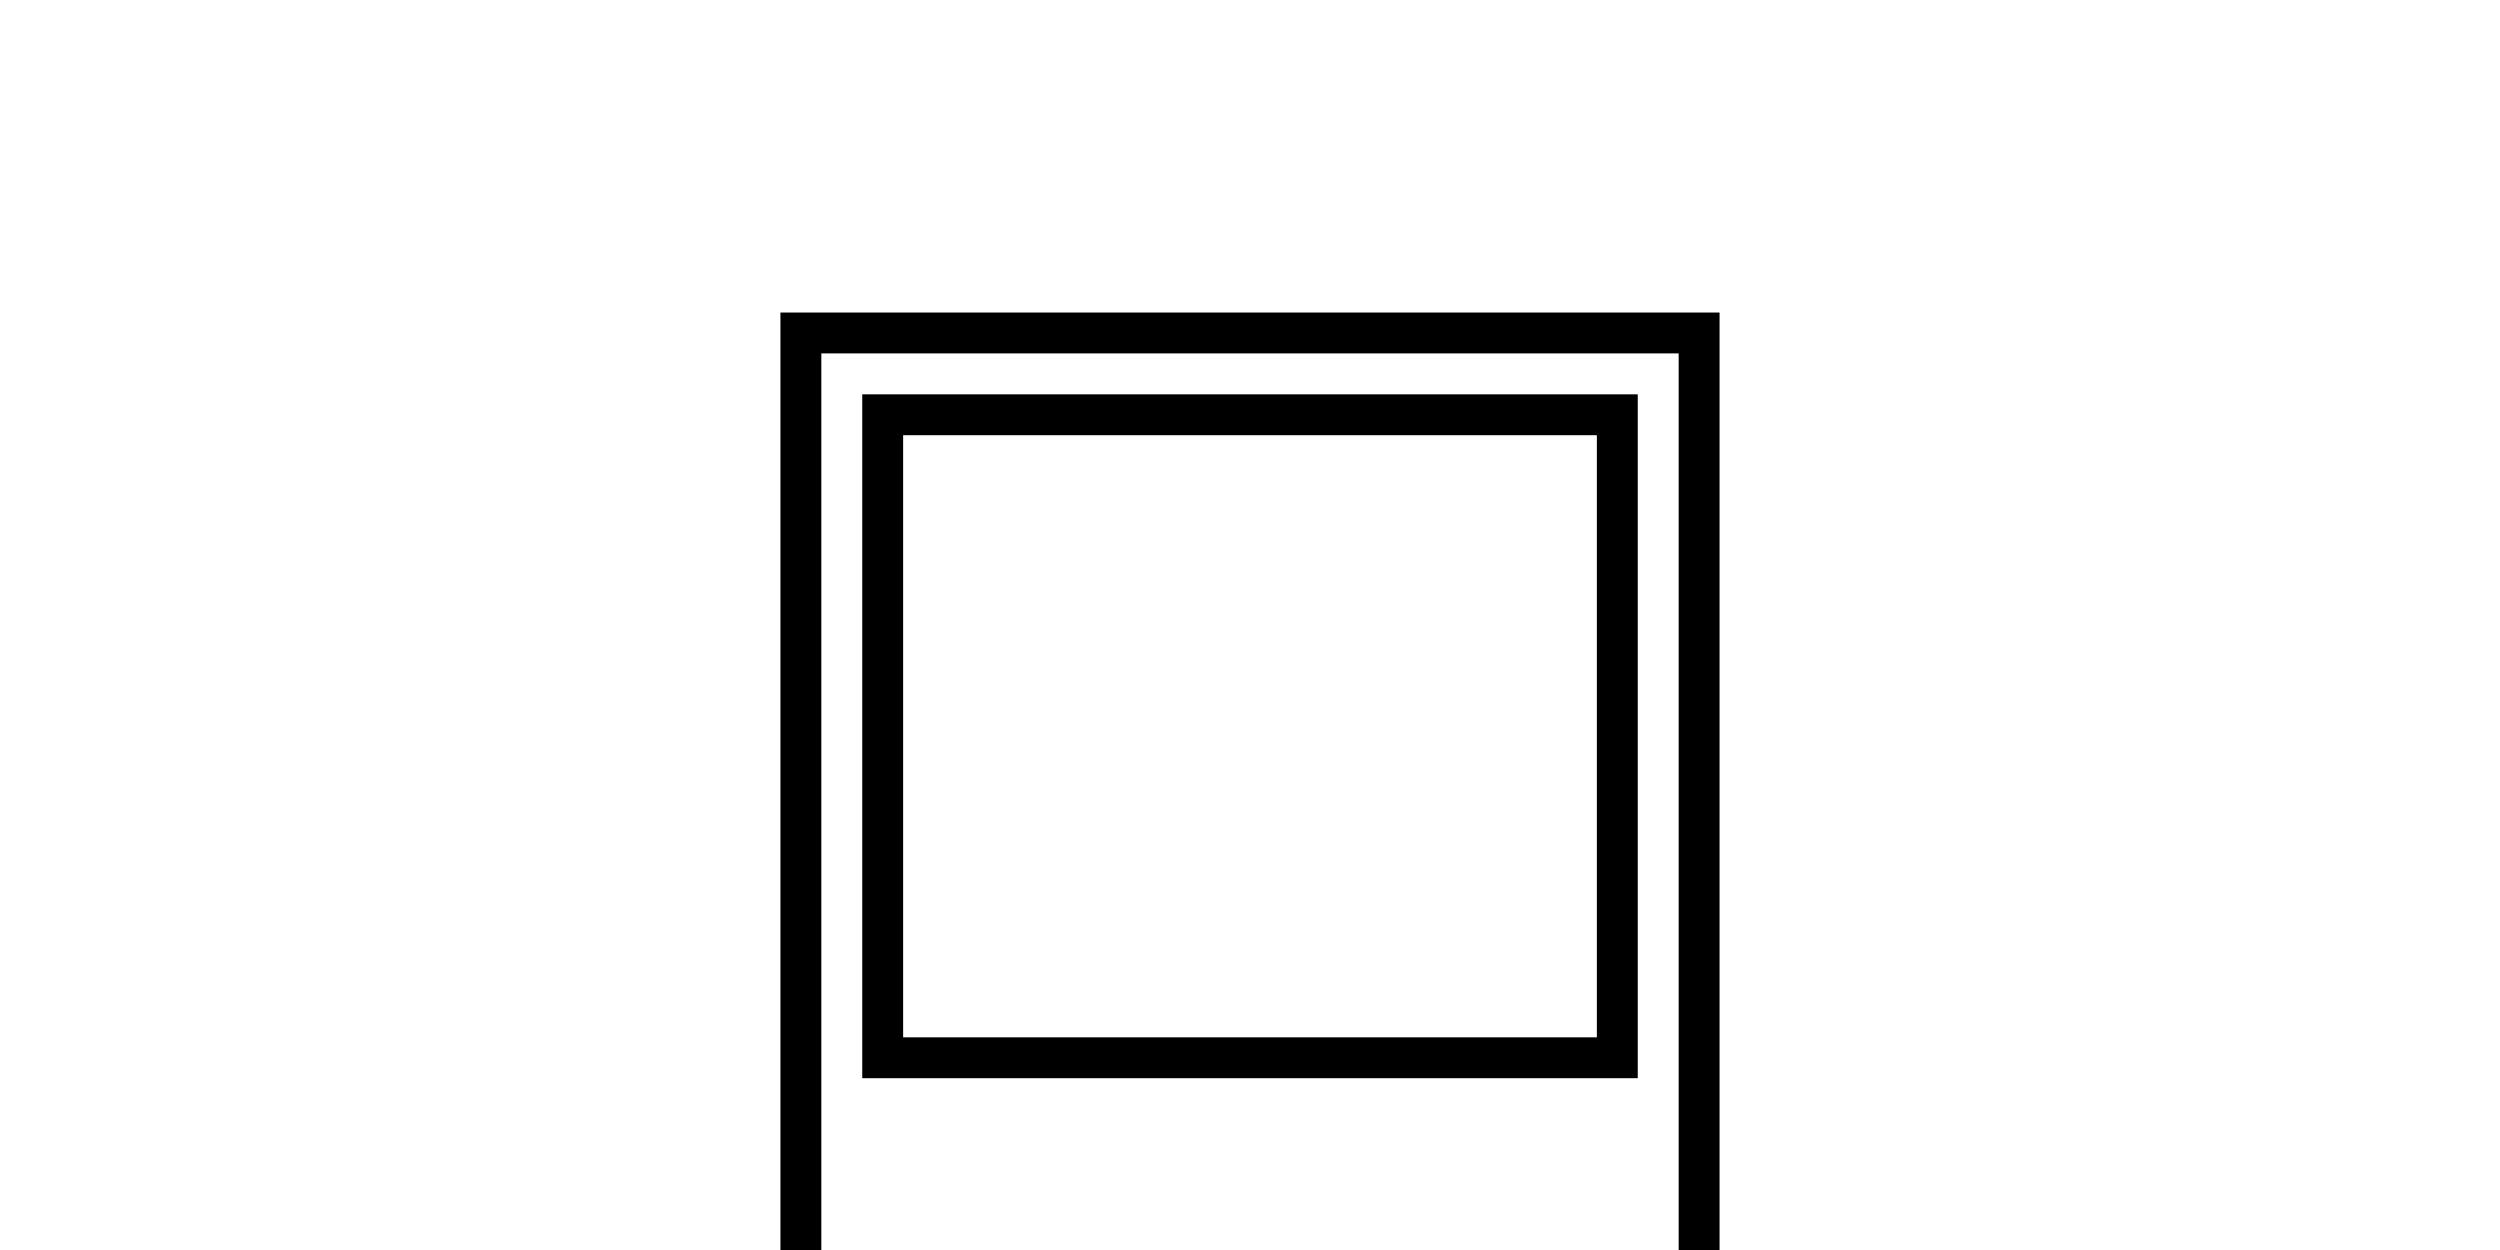 <svg
	xmlns="http://www.w3.org/2000/svg"
	viewBox="0 0 1280 640"
>
	<defs>
		<symbol
			id="logo"
			viewBox="0 0 2296 3056"
		>
			<path
				d="M 2196 100 V 2956 H 100 V 100 H 2196 M 2296 0 H 0 V 3056 H 2296 V 0 Z M 1996 300 V 1772 H 300 V 300 H 1996 M 2096 200 H 200 V 1872 H 2096 V 200 Z M 353.35 2406.77 V 2467.38 H 200 V 2406.77 Z M 229.7 2351 H 313.35 V 2564.67 A 17.59 17.59 0 0 0 315.02 2572.78 A 10.45 10.45 0 0 0 320.17 2577.63 A 21.62 21.62 0 0 0 329.11 2579.22 A 51.74 51.74 0 0 0 337.97 2578.31 C 341.36 2577.7 343.86 2577.2 345.47 2576.79 L 357.6 2635.59 Q 351.99 2637.25 341.6 2639.68 A 142.17 142.17 0 0 1 316.98 2642.86 Q 288.18 2644.37 268.64 2636.86 T 239.24 2613.14 Q 229.38 2596.92 229.69 2572.53 Z M 496.4 2643.77 Q 459.12 2643.77 432.23 2629.45 A 98.49 98.49 0 0 1 390.86 2588.23 Q 376.39 2561.34 376.38 2523.75 Q 376.38 2487.69 390.93 2460.75 A 104 104 0 0 1 432 2418.75 Q 458.52 2403.75 494.58 2403.75 Q 520.95 2403.75 542.32 2411.93 A 100.58 100.58 0 0 1 578.84 2435.65 A 105.42 105.42 0 0 1 602.17 2473.3 Q 610.36 2495.43 610.36 2523.16 V 2542.56 H 402.45 V 2496.49 H 533.38 A 32.91 32.91 0 0 0 528.3 2478.83 A 34.28 34.28 0 0 0 515.12 2466.83 A 39.8 39.8 0 0 0 496.4 2462.51 A 40.49 40.49 0 0 0 477.76 2466.83 A 35.19 35.19 0 0 0 464.2 2478.73 A 32.86 32.86 0 0 0 458.82 2496.46 V 2546.16 A 41.81 41.81 0 0 0 463.52 2566.16 A 34.07 34.07 0 0 0 477 2580 Q 485.79 2585 498.22 2585 A 49.28 49.28 0 0 0 514.06 2582.57 A 34.84 34.84 0 0 0 526.41 2575.52 A 27.7 27.7 0 0 0 533.98 2564.39 H 610.36 Q 606.42 2588.63 591.72 2606.44 T 552.85 2634 Q 528.67 2643.77 496.4 2643.77 Z M 644.3 2639.53 V 2406.77 H 723.7 V 2451 H 726.13 Q 733.39 2429.17 750.98 2416.45 T 792.8 2403.72 Q 817.36 2403.72 835.08 2416.72 A 51.89 51.89 0 0 1 856.45 2451.05 H 858.87 Q 864.78 2429.68 884.03 2416.72 T 929.19 2403.72 Q 962.67 2403.72 983.51 2425.24 T 1004.35 2482.52 V 2639.52 H 920.7 V 2503.75 Q 920.7 2488.45 912.97 2479.75 T 892.21 2471.04 Q 879.32 2471.04 871.83 2479.75 T 864.33 2503.75 V 2639.53 H 784.33 V 2503.75 Q 784.33 2488.45 776.6 2479.75 T 755.84 2471.04 A 27.11 27.11 0 0 0 741 2475 A 25.87 25.87 0 0 0 731.37 2486.29 A 41.36 41.36 0 0 0 727.96 2503.79 V 2639.57 Z M 1045.56 2726.81 V 2406.81 H 1128.56 V 2447.42 H 1130.37 A 71.42 71.42 0 0 1 1143.71 2425.67 A 65.05 65.05 0 0 1 1165.53 2409.76 Q 1178.53 2403.76 1195.84 2403.76 A 85.17 85.17 0 0 1 1239.71 2416.03 Q 1260.55 2428.31 1273.65 2454.67 T 1286.76 2523.17 Q 1286.76 2563.47 1274.26 2590 T 1241 2629.53 A 84.47 84.47 0 0 1 1195.31 2642.53 Q 1178.94 2642.53 1166.14 2637.15 A 64.84 64.84 0 0 1 1144.32 2622.45 A 66.53 66.53 0 0 1 1130.45 2601.31 H 1129.24 V 2726.78 Z M 1127.39 2523.15 Q 1127.39 2540.15 1131.87 2552.47 T 1144.59 2571.57 A 30.32 30.32 0 0 0 1164.37 2578.31 Q 1175.89 2578.31 1183.99 2571.72 T 1196.42 2552.77 Q 1200.74 2540.43 1200.74 2523.15 T 1196.42 2493.52 Q 1192.1 2481.18 1183.99 2474.58 T 1164.37 2467.99 A 30.76 30.76 0 0 0 1144.59 2474.58 Q 1136.34 2481.18 1131.87 2493.52 T 1127.39 2523.15 Z M 1405.61 2329.18 V 2639.53 H 1322 V 2329.18 Z M 1512.9 2643.17 Q 1490.62 2643.17 1473.57 2635.82 A 58.66 58.66 0 0 1 1446.83 2613.46 Q 1437.13 2598.46 1437.13 2575.28 Q 1437.13 2556.19 1443.64 2542.62 A 58.91 58.91 0 0 1 1461.83 2520.42 A 85.62 85.62 0 0 1 1489.03 2507.24 A 163.12 163.12 0 0 1 1522.59 2501.33 A 315.4 315.4 0 0 0 1554.04 2497.62 Q 1565.93 2495.42 1571.24 2491.4 A 12.73 12.73 0 0 0 1576.54 2480.72 V 2480.11 Q 1576.54 2471.02 1569.54 2466.17 T 1551.66 2461.32 Q 1539.66 2461.32 1532.19 2466.55 T 1523.19 2482.55 H 1446.19 A 79.33 79.33 0 0 1 1459.75 2443.38 Q 1471.75 2425.38 1494.98 2414.58 T 1552.87 2403.75 Q 1577.87 2403.75 1597.73 2409.58 T 1631.52 2425.8 A 72.7 72.7 0 0 1 1652.81 2450.04 A 63.26 63.26 0 0 1 1660.16 2480.12 V 2639.54 H 1582 V 2606.8 H 1580.18 A 67.6 67.6 0 0 1 1563.28 2627.86 A 63.27 63.27 0 0 1 1540.7 2639.53 A 100.51 100.51 0 0 1 1512.9 2643.17 Z M 1540.17 2590.43 A 41.76 41.76 0 0 0 1558.17 2586.49 A 34.44 34.44 0 0 0 1571.88 2575.13 Q 1577.19 2567.7 1577.19 2557.13 V 2537.7 C 1574.96 2538.61 1572.62 2539.46 1570.14 2540.27 S 1565.04 2541.84 1562.26 2542.55 S 1556.55 2543.91 1553.47 2544.55 S 1547.18 2545.71 1543.85 2546.21 A 47.87 47.87 0 0 0 1528.01 2551.14 A 23.62 23.62 0 0 0 1518.92 2559.47 A 21 21 0 0 0 1515.92 2570.47 Q 1515.92 2580.16 1522.74 2585.32 T 1540.17 2590.43 Z M 1839 2406.77 V 2467.38 H 1685.64 V 2406.77 Z M 1715.34 2351 H 1799 V 2564.67 A 17.72 17.72 0 0 0 1800.67 2572.78 A 10.49 10.49 0 0 0 1805.82 2577.63 A 21.65 21.65 0 0 0 1814.76 2579.22 A 51.84 51.84 0 0 0 1823.63 2578.31 C 1827.01 2577.7 1829.51 2577.2 1831.13 2576.79 L 1843.25 2635.59 Q 1837.64 2637.25 1827.25 2639.68 A 142.17 142.17 0 0 1 1802.63 2642.86 Q 1773.83 2644.37 1754.29 2636.86 T 1724.89 2613.14 Q 1715.04 2596.92 1715.34 2572.53 Z M 1982 2643.77 Q 1944.73 2643.77 1917.83 2629.45 A 98.6 98.6 0 0 1 1876.46 2588.23 Q 1861.98 2561.34 1861.99 2523.75 Q 1861.99 2487.69 1876.54 2460.75 A 103.91 103.91 0 0 1 1917.6 2418.75 Q 1944.12 2403.75 1980.19 2403.75 Q 2006.55 2403.75 2027.92 2411.93 A 100.41 100.41 0 0 1 2064.44 2435.65 A 105.58 105.58 0 0 1 2087.78 2473.3 Q 2095.95 2495.43 2095.96 2523.16 V 2542.56 H 1888.09 V 2496.49 H 2019 A 32.82 32.82 0 0 0 2013.92 2478.83 A 34.28 34.28 0 0 0 2000.74 2466.83 A 39.78 39.78 0 0 0 1982.02 2462.51 A 40.45 40.45 0 0 0 1963.39 2466.83 A 35.29 35.29 0 0 0 1949.82 2478.73 A 33 33 0 0 0 1944.44 2496.46 V 2546.16 A 41.81 41.81 0 0 0 1949.14 2566.16 A 34.1 34.1 0 0 0 1962.63 2579.95 Q 1971.42 2584.95 1983.84 2584.95 A 49.28 49.28 0 0 0 1999.68 2582.52 A 34.75 34.75 0 0 0 2012.03 2575.47 A 27.82 27.82 0 0 0 2019.61 2564.34 H 2096 Q 2092.05 2588.58 2077.36 2606.39 T 2038.49 2634 Q 2014.33 2643.77 1982 2643.77 Z"
			/>
		</symbol>
	</defs>

	<rect
		width="100%"
		height="100%"
		fill="white"
	/>

	<use
		href="#logo"
		height="50%"
		y="25%"
	/>
</svg>